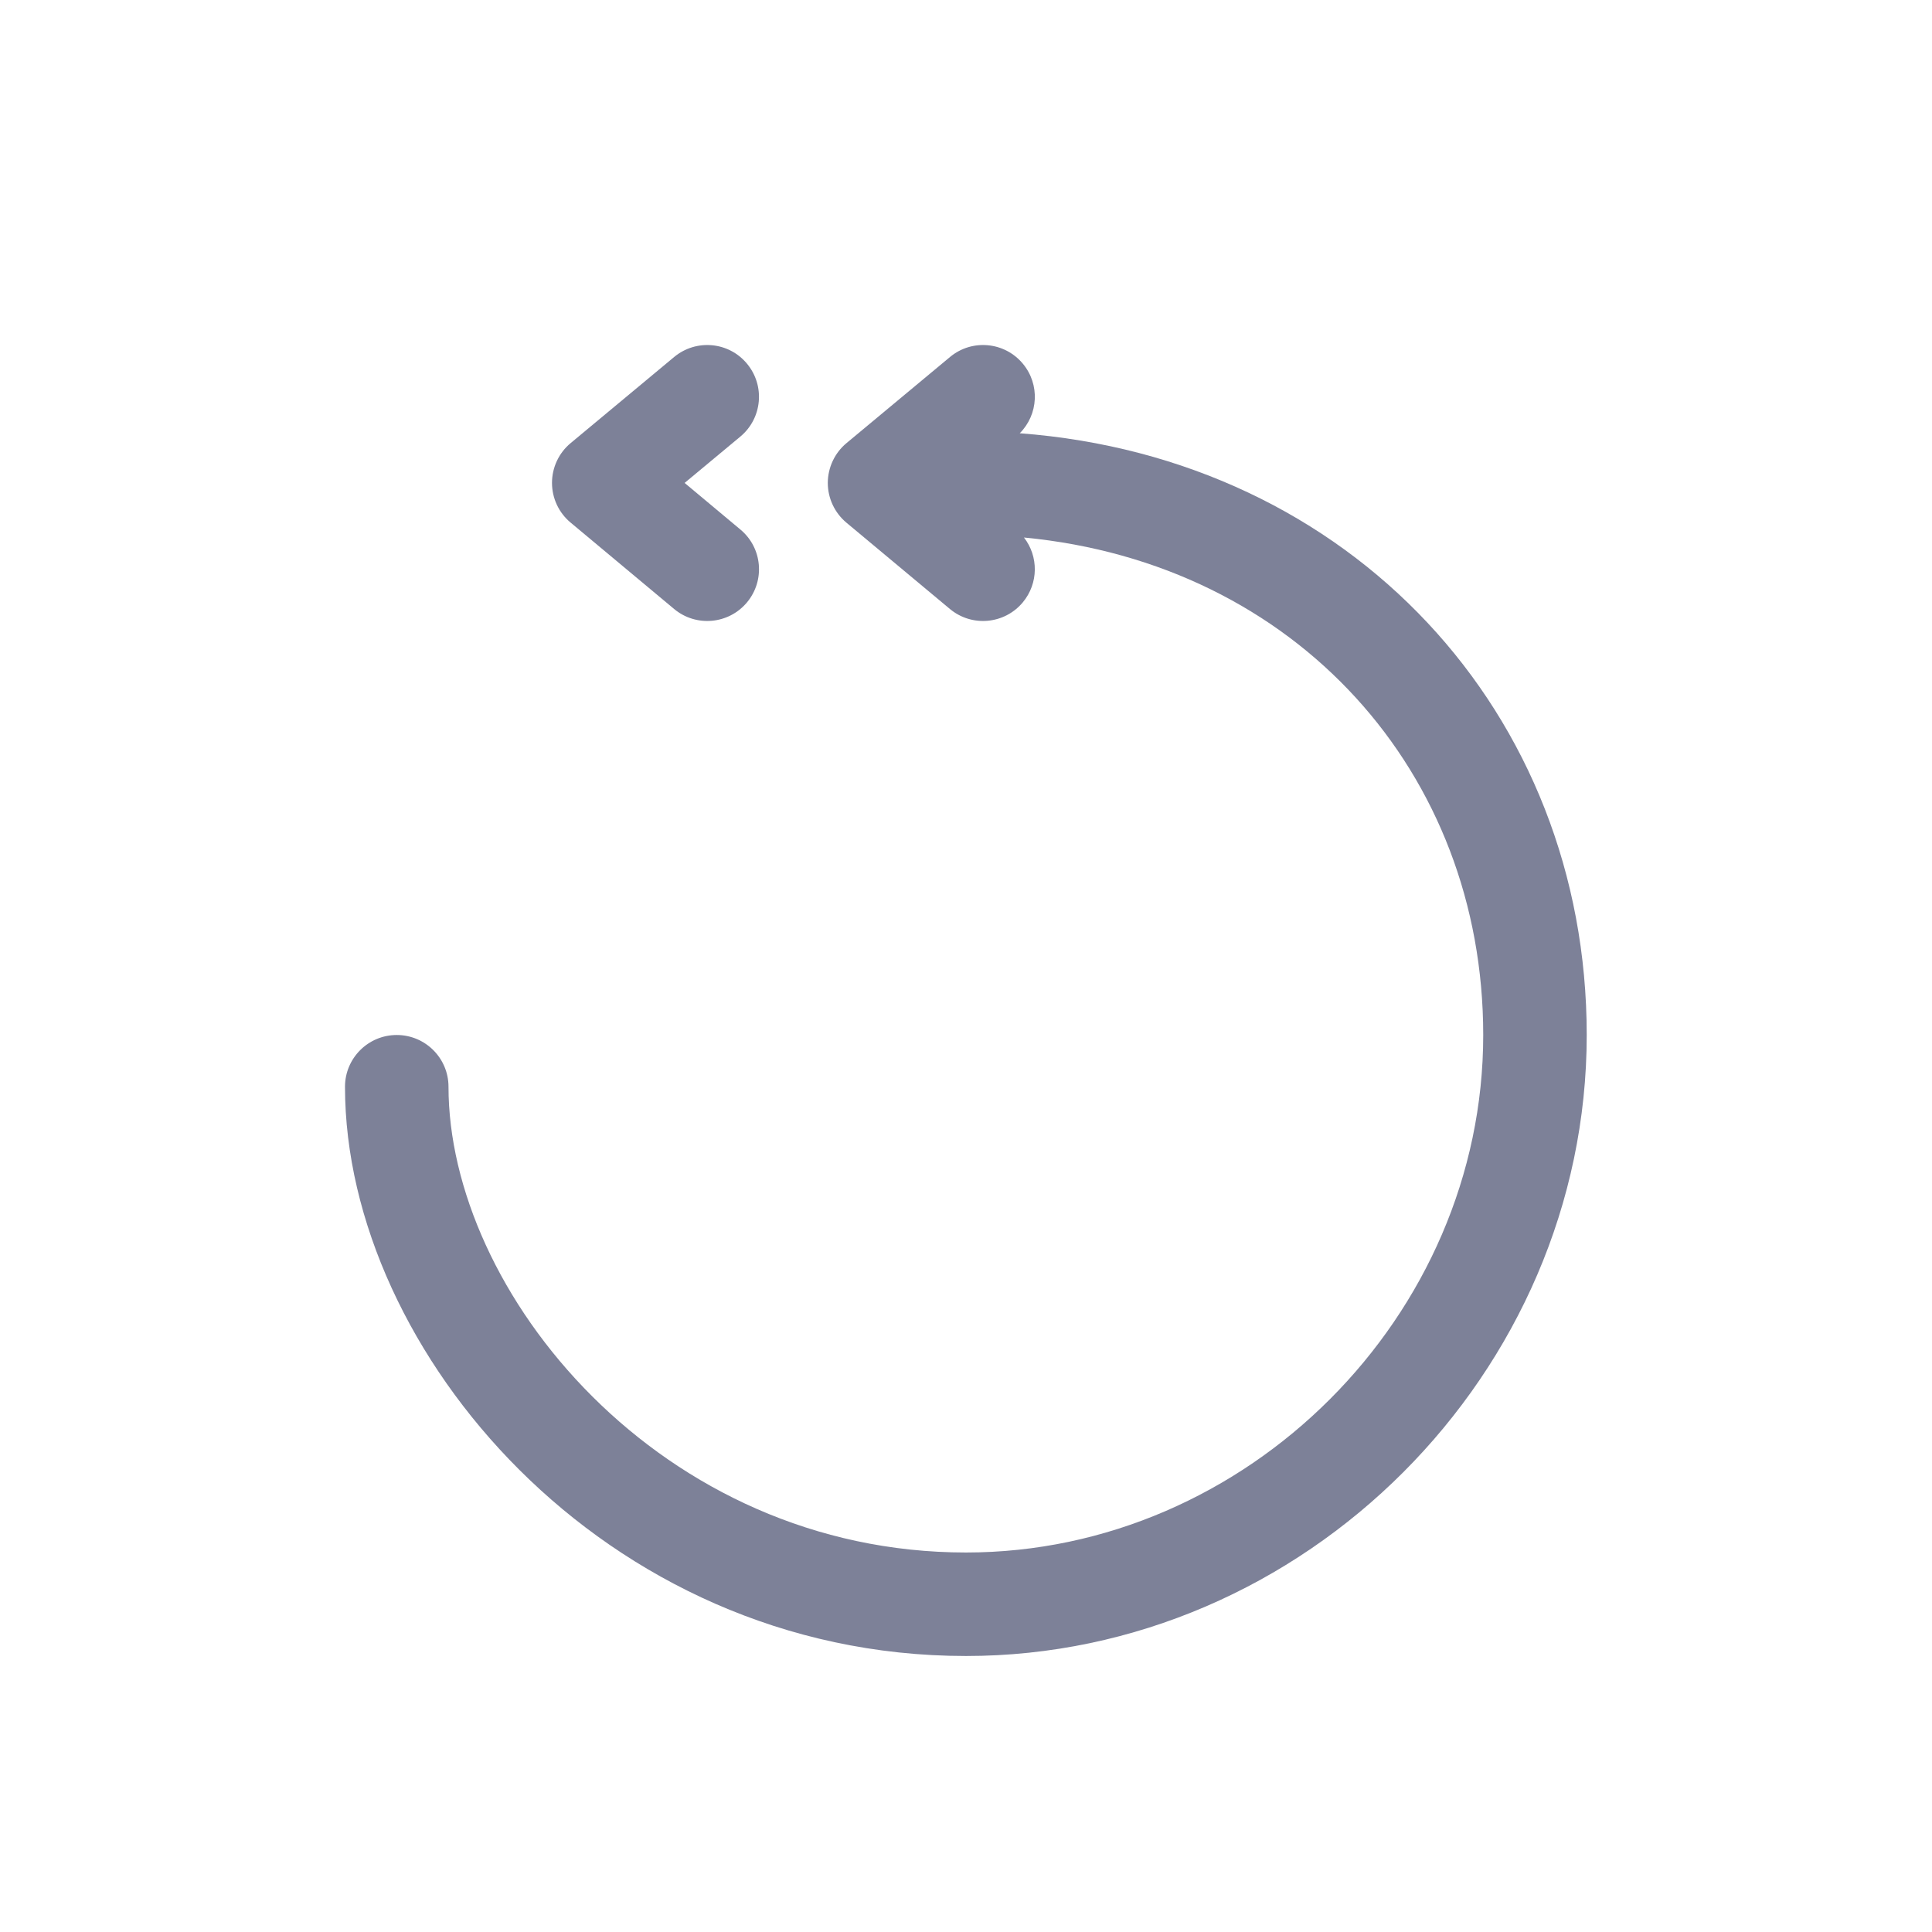 <svg width="28" height="28" viewBox="0 0 28 28" fill="none" xmlns="http://www.w3.org/2000/svg">
<path d="M10.826 5.271C10.562 4.952 10.089 4.909 9.77 5.174L8.27 6.422C8.099 6.564 8 6.776 8 6.998C8 7.221 8.099 7.432 8.27 7.574L9.77 8.826C10.088 9.091 10.561 9.048 10.826 8.73C11.091 8.412 11.049 7.939 10.73 7.674L9.922 6.999L10.73 6.327C11.048 6.062 11.091 5.589 10.826 5.271Z" fill="#7D8198"/>
<path d="M14.84 7.79C15.052 8.062 15.053 8.454 14.823 8.73C14.558 9.048 14.085 9.091 13.767 8.826L12.267 7.575C12.096 7.432 11.997 7.221 11.997 6.998C11.998 6.776 12.097 6.564 12.268 6.422L13.768 5.174C14.086 4.909 14.559 4.952 14.824 5.271C15.074 5.571 15.05 6.008 14.779 6.279C19.583 6.641 22.996 10.336 22.996 15C22.996 19.901 18.902 24 14 24C11.358 24 9.111 22.879 7.53 21.305C5.96 19.742 5 17.685 5 15.75C5 15.336 5.336 15 5.75 15C6.164 15 6.5 15.336 6.5 15.75C6.5 17.212 7.244 18.904 8.588 20.242C9.921 21.569 11.799 22.5 14 22.5C18.073 22.5 21.496 19.073 21.496 15C21.496 11.201 18.791 8.167 14.84 7.79Z" fill="#7D8198"/>
</svg>
